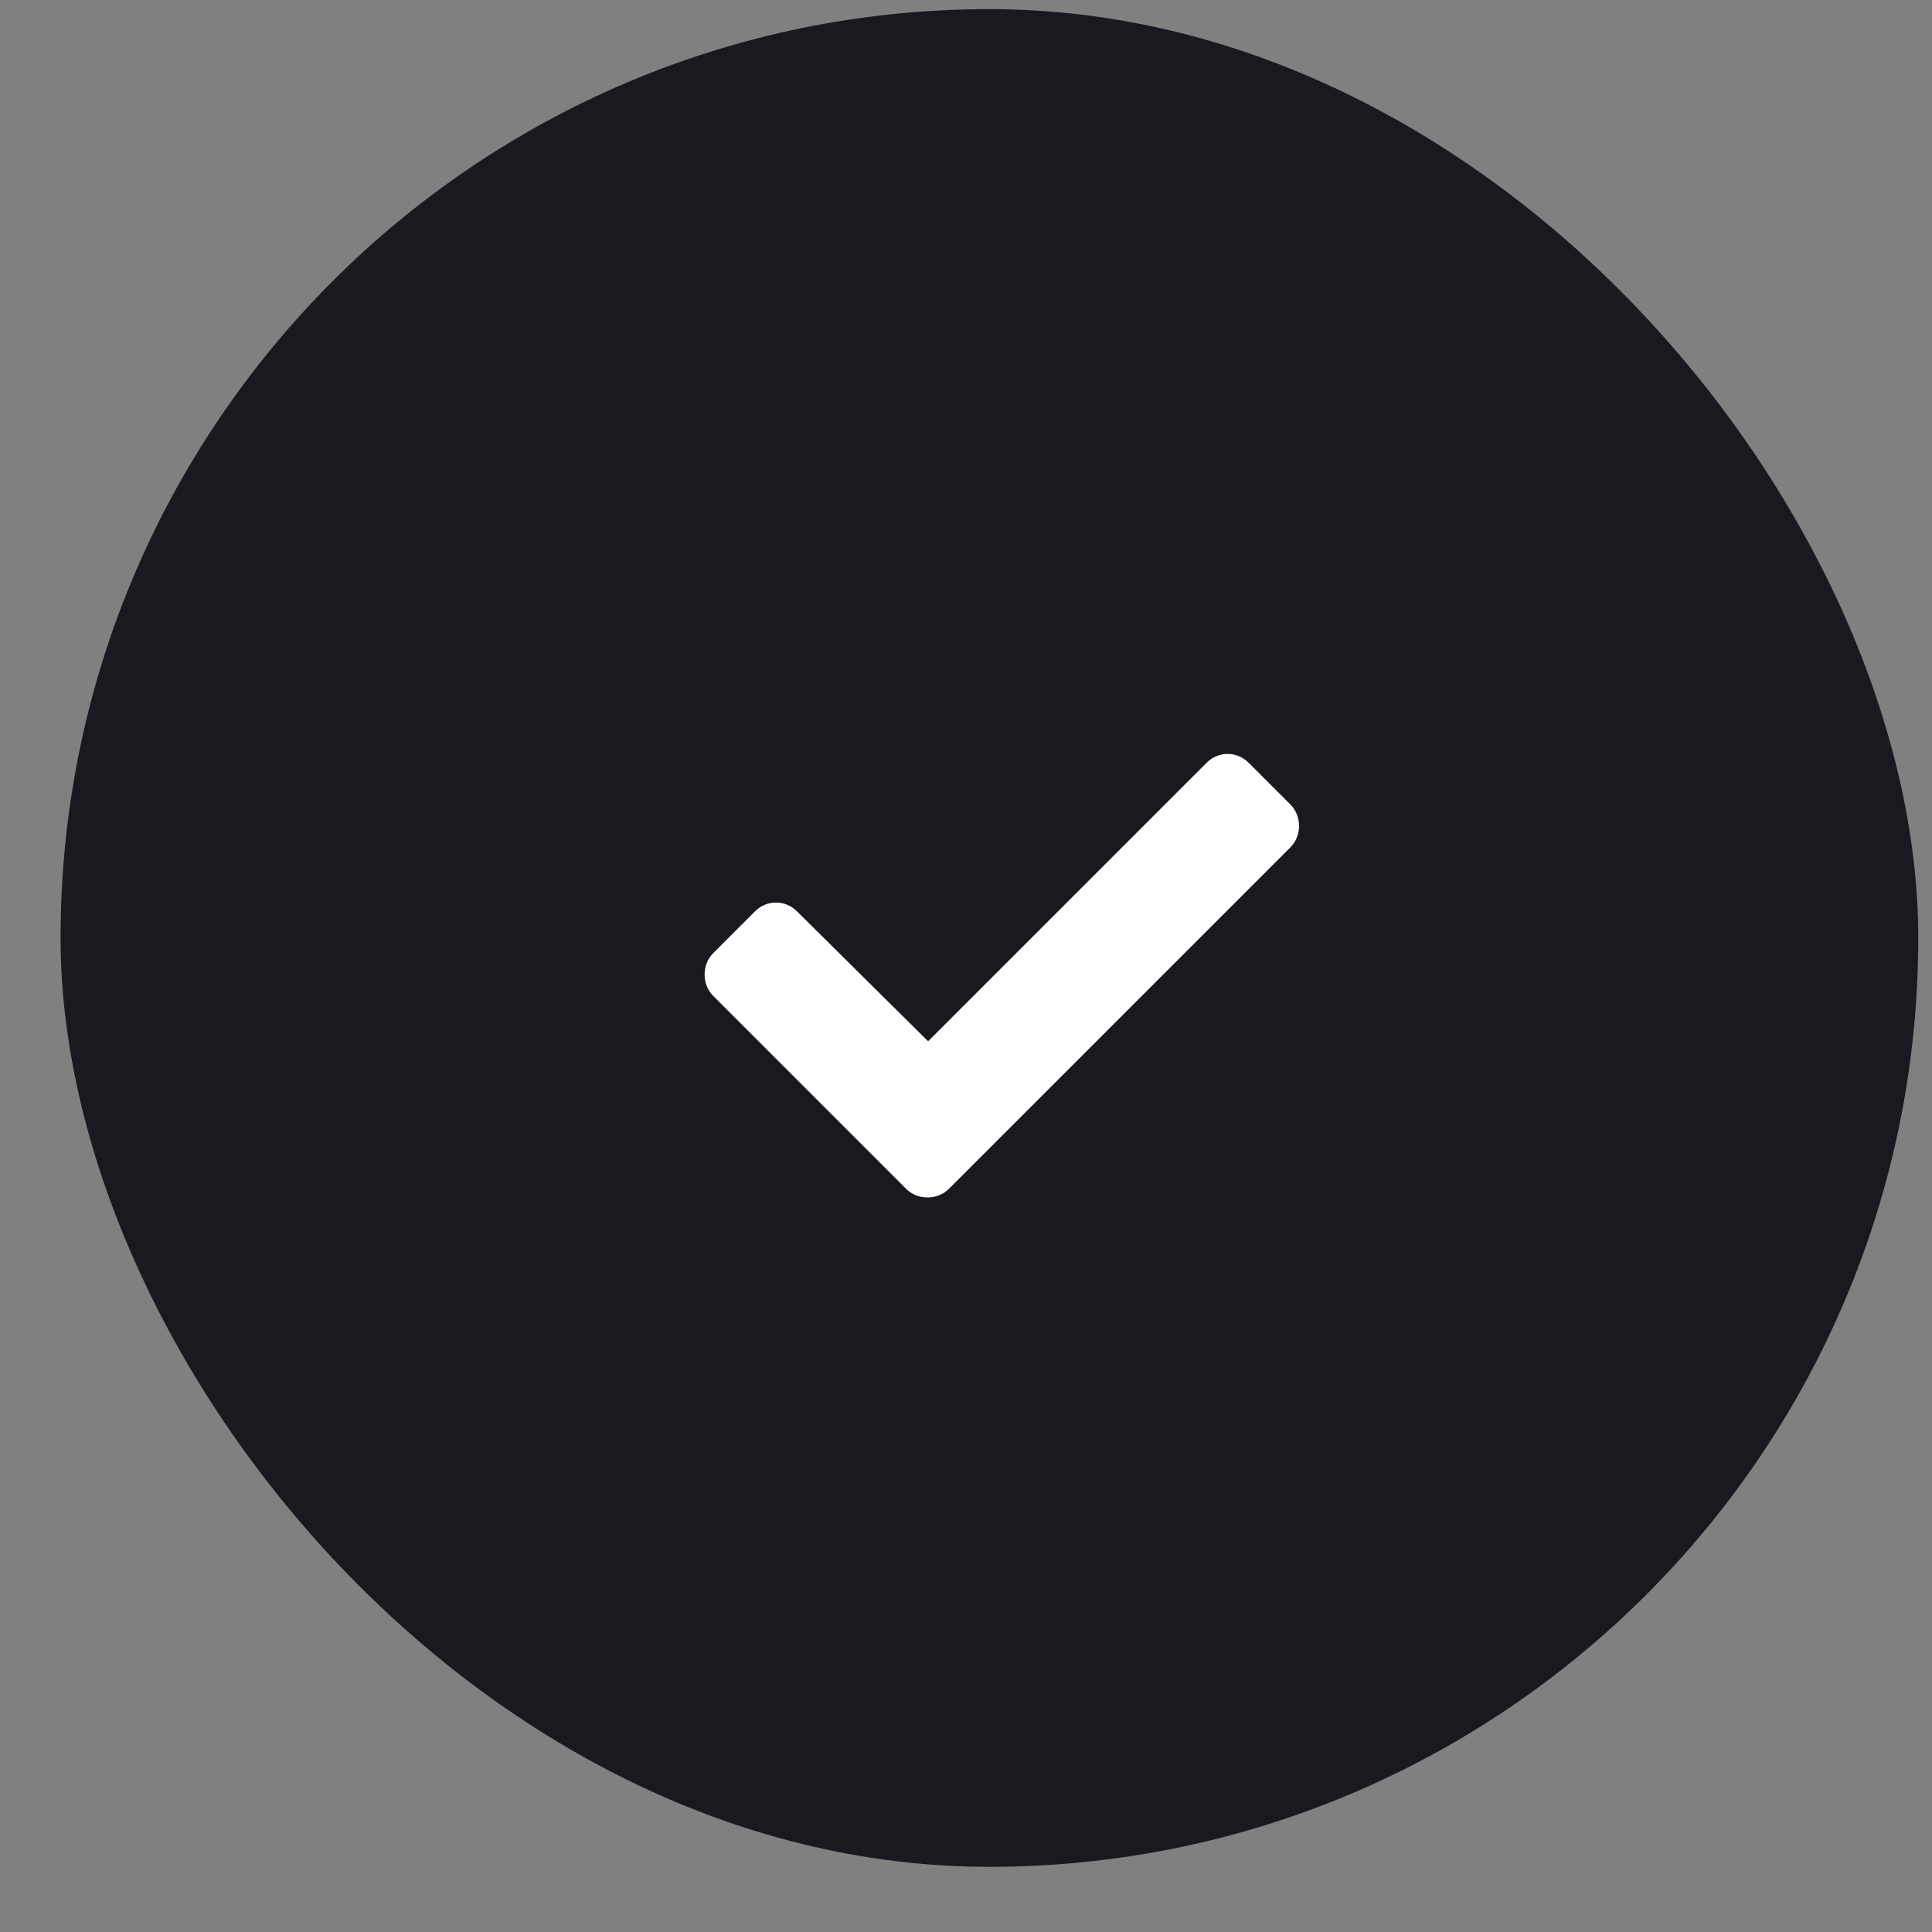 <svg width="26" height="26" viewBox="0 0 26 26" fill="none" xmlns="http://www.w3.org/2000/svg">
<rect x="0" y="0" width="26" height="26" fill="#808080" stroke="none"/>
<rect x="0.815" y="0.123" width="25" height="25" rx="12.5" fill="#181A20"/>
<path d="M12.193 15.998L9.599 13.404C9.443 13.248 9.443 12.982 9.599 12.826L10.162 12.263C10.318 12.107 10.568 12.107 10.724 12.263L12.49 14.013L16.24 10.263C16.396 10.107 16.646 10.107 16.802 10.263L17.365 10.826C17.521 10.982 17.521 11.248 17.365 11.404L12.771 15.998C12.615 16.154 12.349 16.154 12.193 15.998Z" fill="white"/>
</svg>
